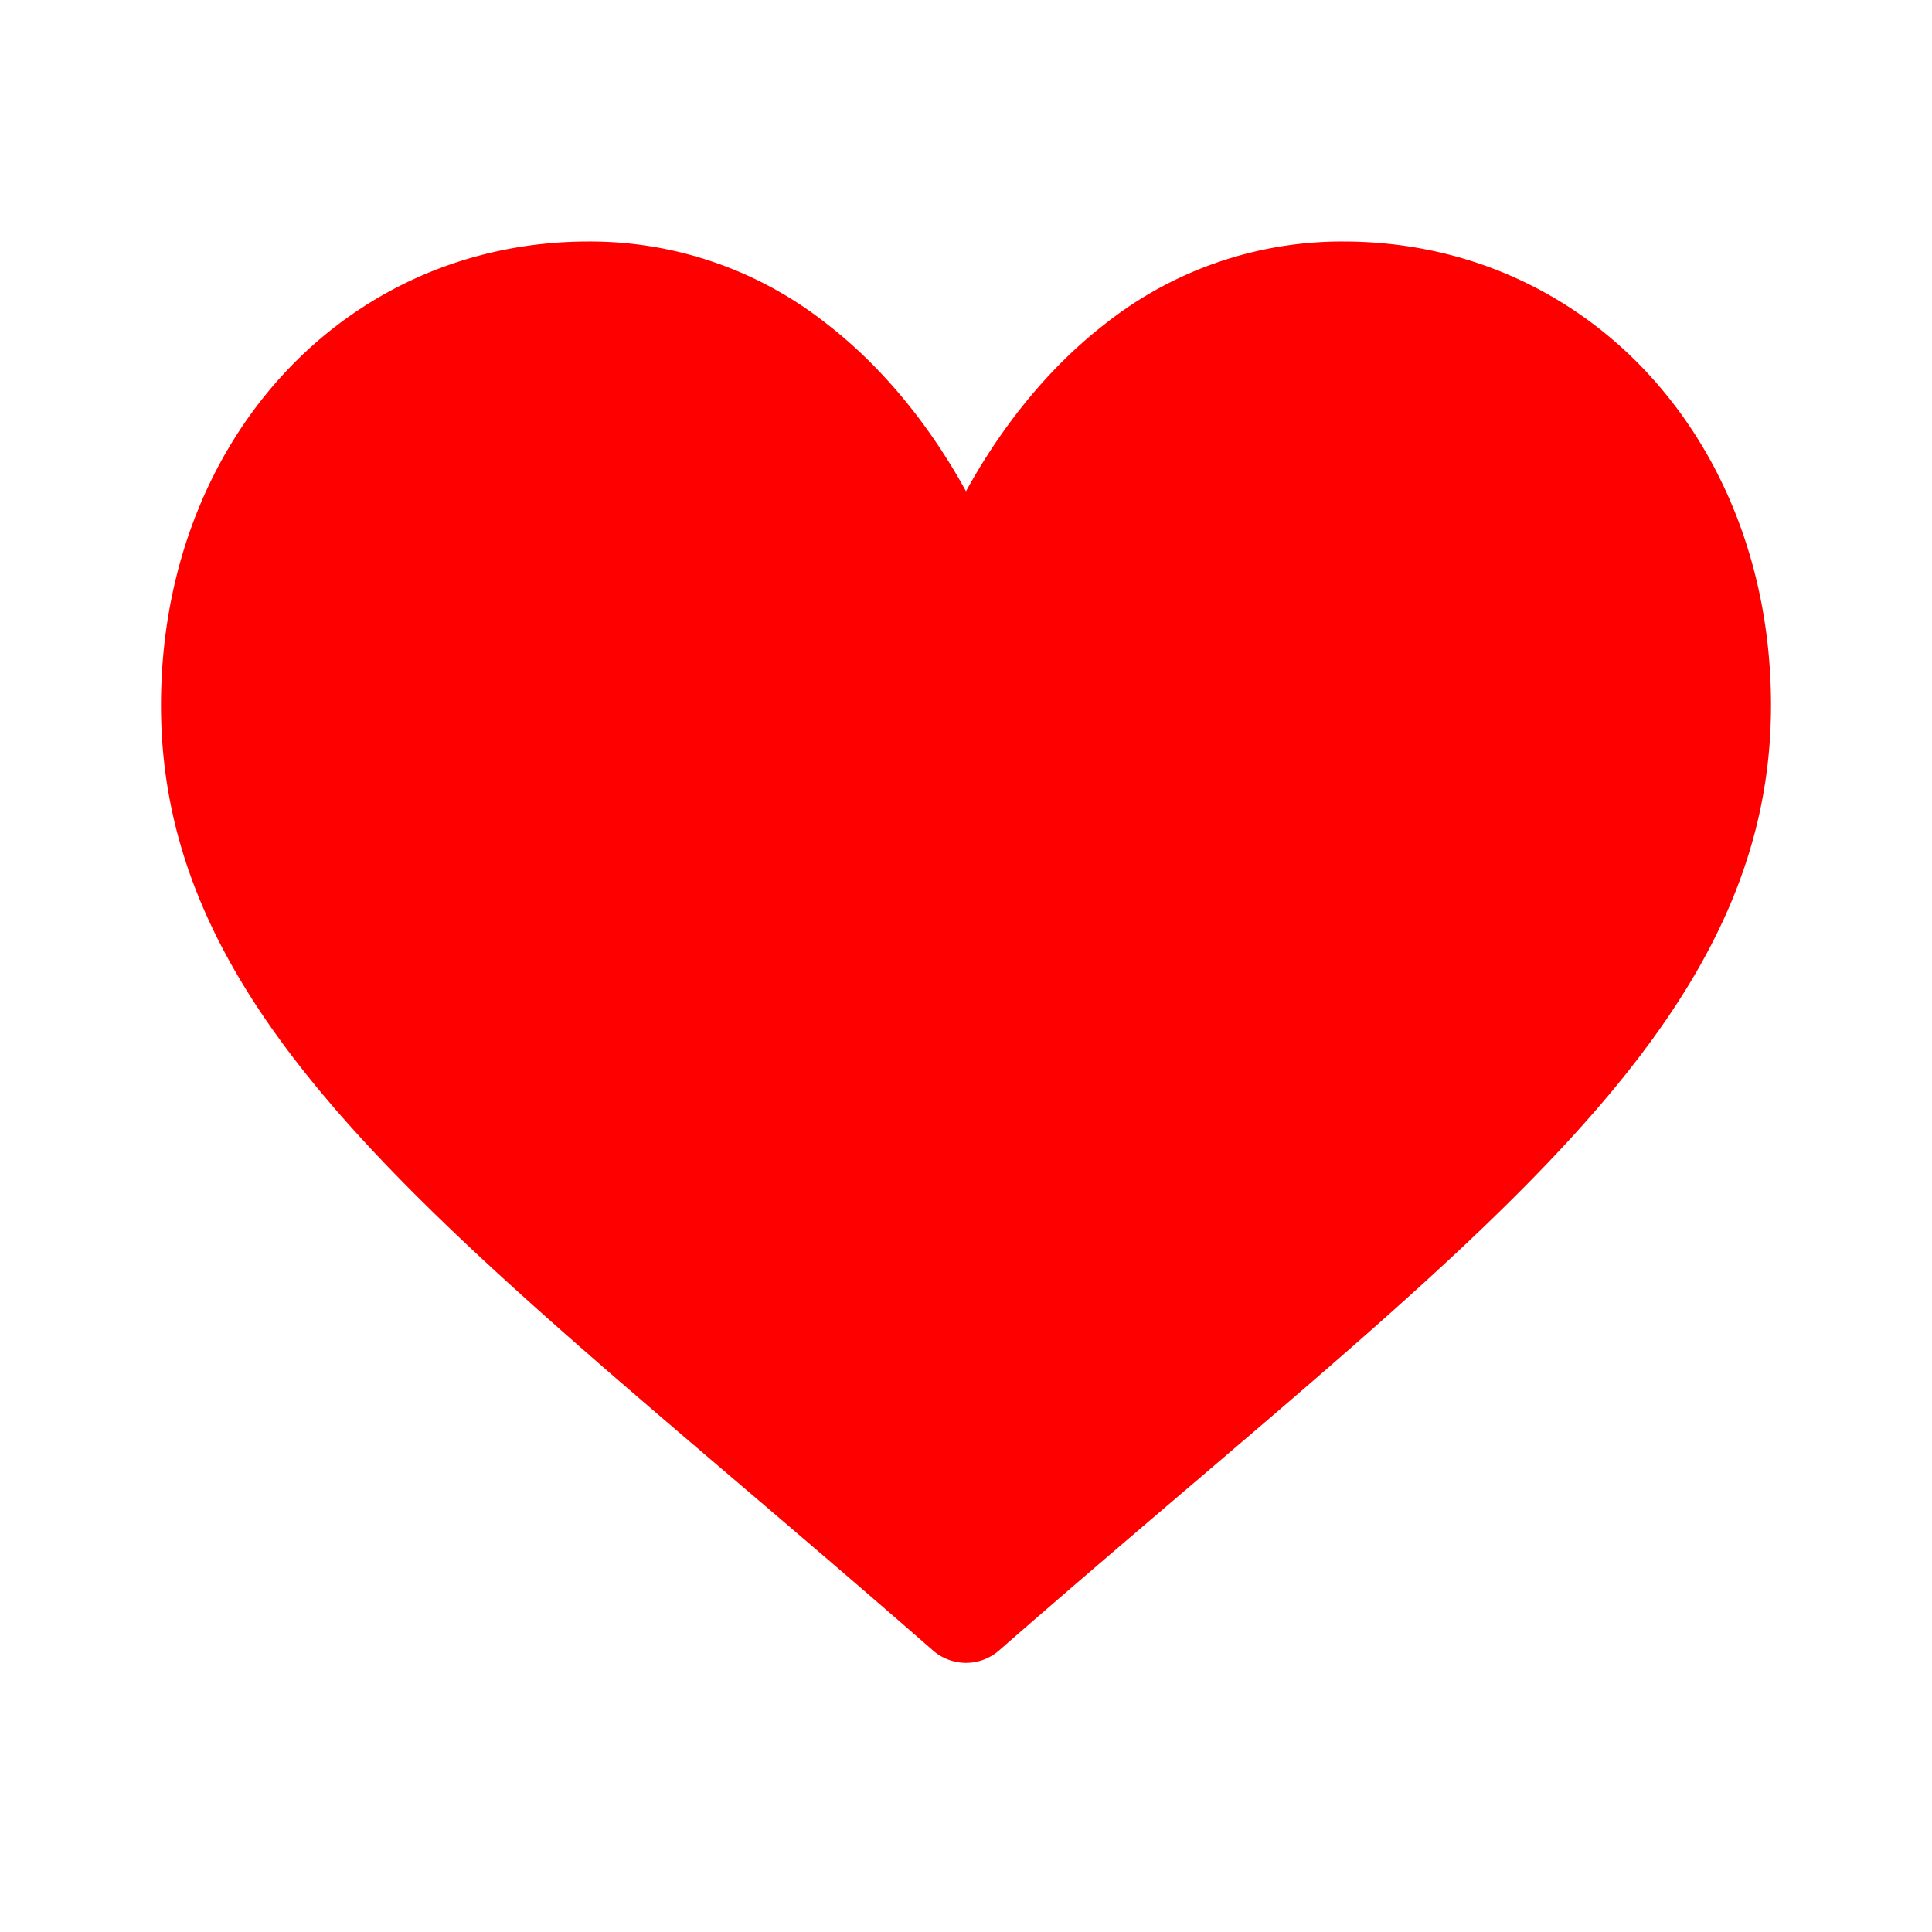 <svg width="24" height="24" viewBox="0 0 24 24" fill="none" xmlns="http://www.w3.org/2000/svg"><path d="M16.688 3a4.74 4.74 0 00-2.958 1.022c-.84.65-1.4 1.479-1.73 2.081-.33-.602-.89-1.43-1.73-2.08A4.735 4.735 0 007.313 3C4.283 3 2 5.477 2 8.762c0 3.55 2.85 5.977 7.163 9.653.732.625 1.563 1.332 2.426 2.087a.624.624 0 00.822 0c.864-.755 1.694-1.462 2.427-2.087C19.15 14.739 22 12.31 22 8.762 22 5.477 19.716 3 16.687 3z" fill="red"/></svg>